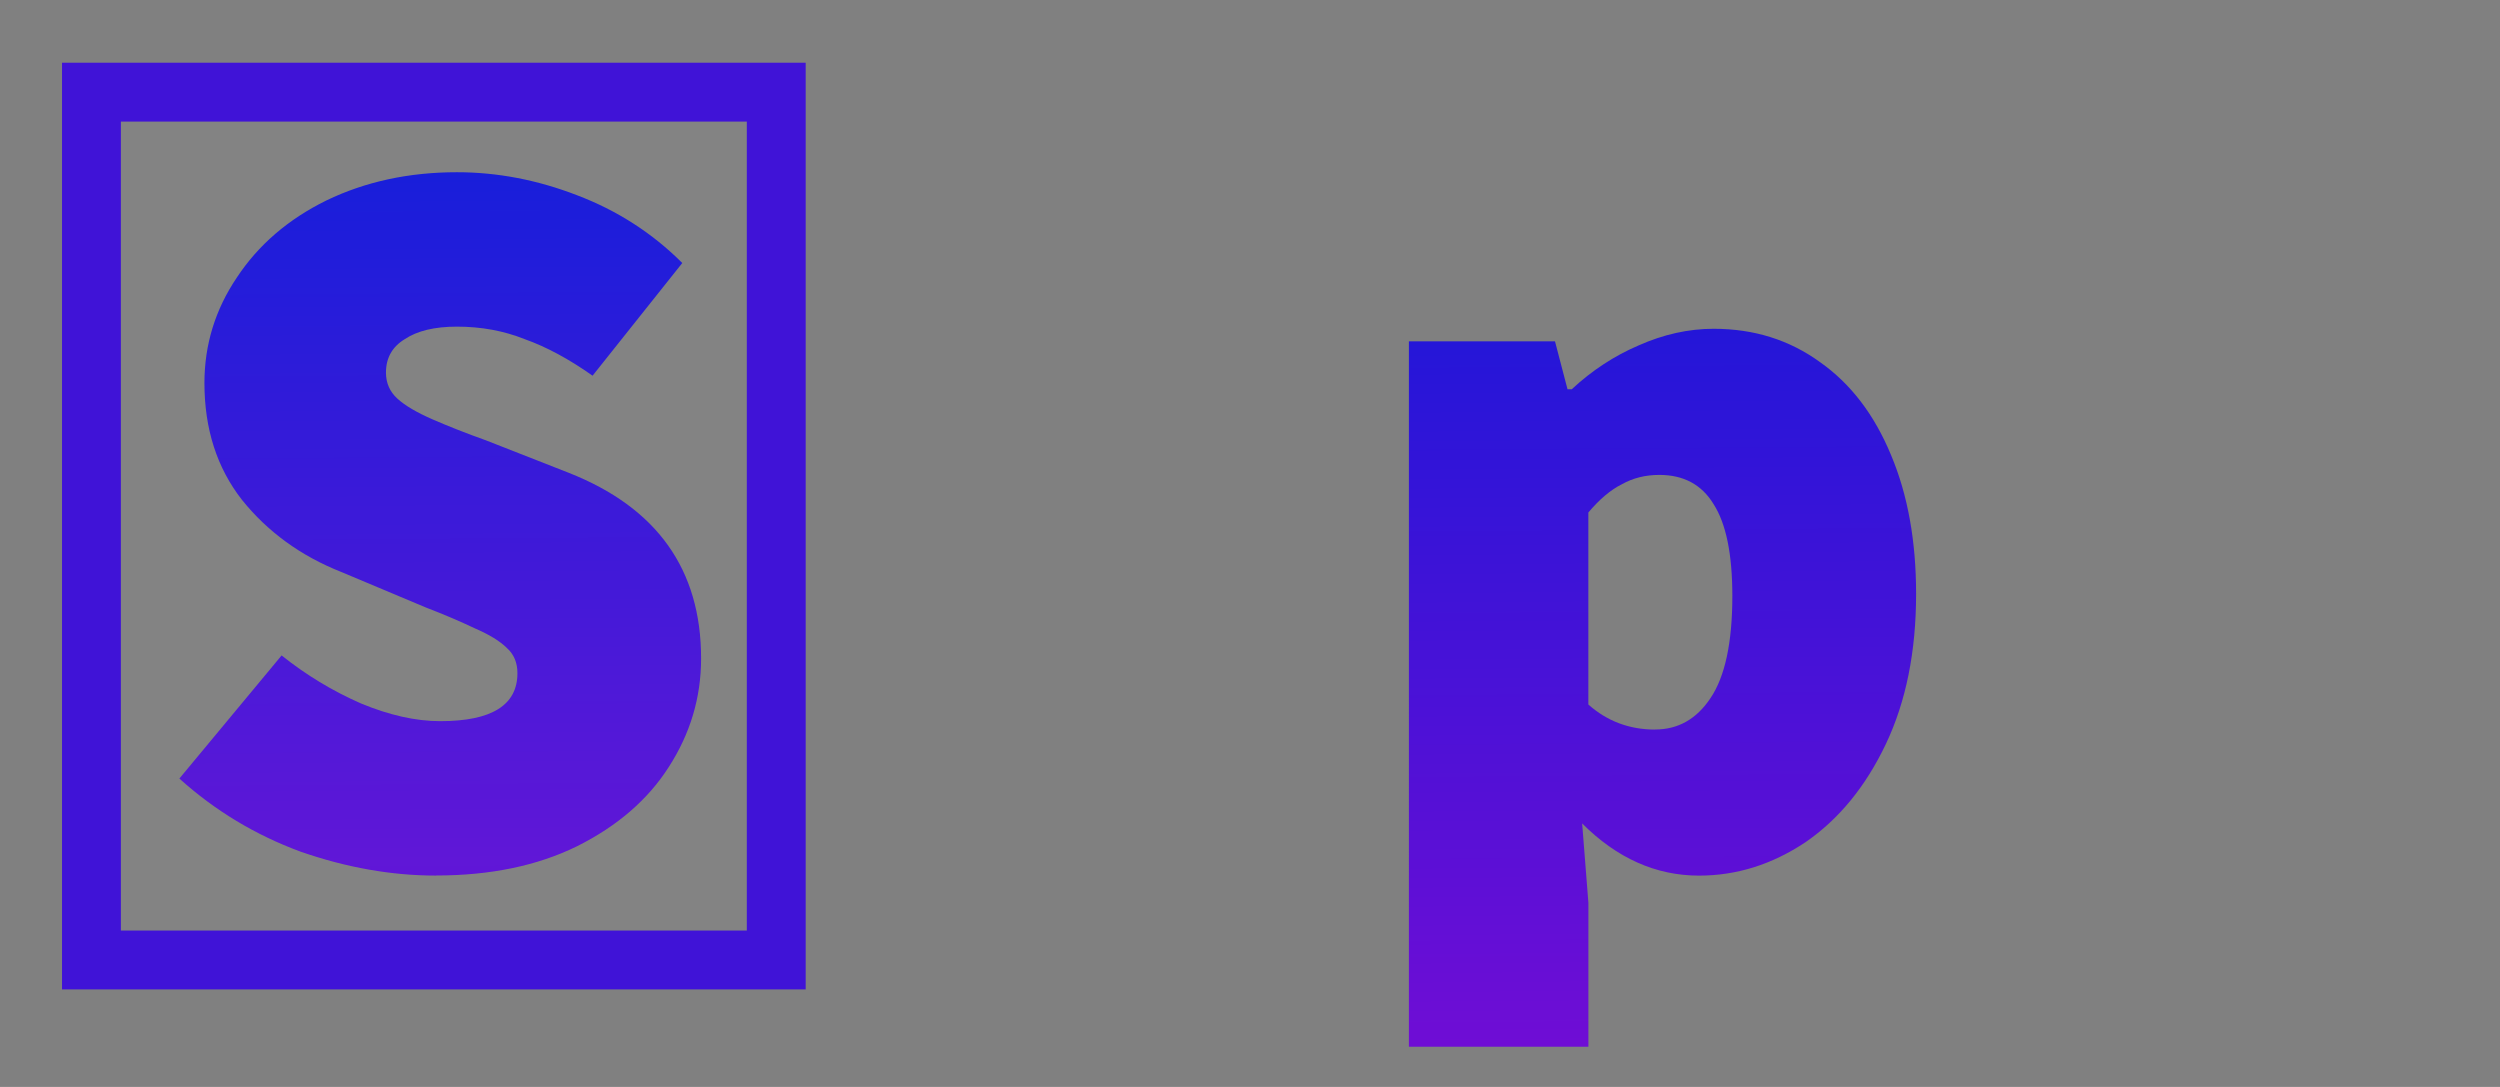 <?xml version="1.0" encoding="UTF-8" standalone="no"?>
<!-- Created with Inkscape (http://www.inkscape.org/) -->

<svg
   xmlns:osb="http://www.openswatchbook.org/uri/2009/osb"
   xmlns:dc="http://purl.org/dc/elements/1.1/"
   xmlns:cc="http://creativecommons.org/ns#"
   xmlns:rdf="http://www.w3.org/1999/02/22-rdf-syntax-ns#"
   xmlns:svg="http://www.w3.org/2000/svg"
   xmlns="http://www.w3.org/2000/svg"
   xmlns:xlink="http://www.w3.org/1999/xlink"
   xmlns:sodipodi="http://sodipodi.sourceforge.net/DTD/sodipodi-0.dtd"
   xmlns:inkscape="http://www.inkscape.org/namespaces/inkscape"
   width="230"
   height="100"
   viewBox="0 0 60.854 26.458"
   version="1.1"
   id="svg30"
   inkscape:version="0.92.4 (5da689c313, 2019-01-14)"
   sodipodi:docname="logotipo-color.svg">
  <rect x="0" y="0" width="60.854" height="26.458" fill="#808080" stroke="none"/>
  <defs
     id="defs24">
    <linearGradient
       inkscape:collect="always"
       id="linearGradient964">
      <stop
         style="stop-color:#011ada;stop-opacity:1"
         offset="0"
         id="stop960" />
      <stop
         style="stop-color:#710dd5;stop-opacity:1"
         offset="1"
         id="stop962" />
    </linearGradient>
    <linearGradient
       id="linearGradient4608">
      <stop
         id="stop879"
         offset="0"
         style="stop-color:#000000;stop-opacity:1;" />
    </linearGradient>
    <linearGradient
       id="linearGradient6136"
       osb:paint="solid">
      <stop
         style="stop-color:#000000;stop-opacity:1;"
         offset="0"
         id="stop6134" />
    </linearGradient>
    <linearGradient
       id="linearGradient6104"
       osb:paint="solid">
      <stop
         style="stop-color:#000000;stop-opacity:1;"
         offset="0"
         id="stop6102" />
    </linearGradient>
    <linearGradient
       id="linearGradient6098"
       osb:paint="solid">
      <stop
         style="stop-color:#000000;stop-opacity:1;"
         offset="0"
         id="stop6096" />
    </linearGradient>
    <linearGradient
       id="linearGradient6090"
       osb:paint="solid">
      <stop
         style="stop-color:#000000;stop-opacity:1;"
         offset="0"
         id="stop6088" />
    </linearGradient>
    <linearGradient
       id="linearGradient6070"
       osb:paint="solid">
      <stop
         style="stop-color:#000000;stop-opacity:1;"
         offset="0"
         id="stop6068" />
    </linearGradient>
    <linearGradient
       id="linearGradient4628"
       osb:paint="solid">
      <stop
         style="stop-color:#000000;stop-opacity:0;"
         offset="0"
         id="stop4626" />
    </linearGradient>
    <linearGradient
       id="linearGradient4622"
       osb:paint="solid">
      <stop
         style="stop-color:#000000;stop-opacity:0.639;"
         offset="0"
         id="stop4620" />
    </linearGradient>
    <linearGradient
       id="linearGradient4608-6">
      <stop
         style="stop-color:#000000;stop-opacity:1;"
         offset="0"
         id="stop4606" />
    </linearGradient>
    <linearGradient
       inkscape:collect="always"
       xlink:href="#linearGradient964"
       id="linearGradient966"
       x1="54.069"
       y1="263.965"
       x2="54.258"
       y2="289.856"
       gradientUnits="userSpaceOnUse" />
  </defs>
  <sodipodi:namedview
     id="base"
     pagecolor="#ffffff"
     bordercolor="#666666"
     borderopacity="1.0"
     inkscape:pageopacity="0.0"
     inkscape:pageshadow="2"
     inkscape:zoom="1.4"
     inkscape:cx="142.14286"
     inkscape:cy="24.279162"
     inkscape:document-units="mm"
     inkscape:current-layer="g48"
     showgrid="false"
     units="px"
     inkscape:window-width="1600"
     inkscape:window-height="837"
     inkscape:window-x="-8"
     inkscape:window-y="-8"
     inkscape:window-maximized="1"
     inkscape:snap-page="true"
     inkscape:snap-global="false" />
  <g
     transform="translate(0,-270.542)"
     id="g48"
     inkscape:groupmode="layer"
     inkscape:label="Capa 1 copia">
    <g
       aria-label="Sepa"
       style="font-style:normal;font-variant:normal;font-weight:800;font-stretch:normal;font-size:25.4px;line-height:1.25;font-family:Assistant;-inkscape-font-specification:'Assistant Ultra-Bold';letter-spacing:0px;word-spacing:0px;fill:url(#linearGradient966);fill-opacity:1;stroke:none;stroke-width:0.265;fill-rule:nonzero"
       id="text77"
       transform="translate(-21.186,6.577)">
      <path
         d="m 31.8,285.278 q -1.626,0 -3.302,-0.584 -1.651,-0.61 -2.946,-1.778 l 2.489,-2.997 q 0.889,0.711 1.93,1.168 1.041,0.432 1.93,0.432 1.88,0 1.88,-1.168 0,-0.381 -0.254,-0.61 -0.254,-0.254 -0.787,-0.483 -0.533,-0.254 -1.194,-0.508 l -2.057,-0.864 q -1.473,-0.584 -2.413,-1.753 -0.914,-1.168 -0.914,-2.845 0,-1.397 0.787,-2.565 0.787,-1.194 2.184,-1.88 1.422,-0.686 3.175,-0.686 1.473,0 2.921,0.559 1.473,0.559 2.565,1.651 l -2.184,2.743 q -0.864,-0.61 -1.651,-0.889 -0.762,-0.305 -1.651,-0.305 -0.813,0 -1.27,0.305 -0.457,0.279 -0.457,0.813 0,0.381 0.279,0.635 0.279,0.254 0.864,0.508 0.584,0.254 1.295,0.508 l 2.007,0.787 q 3.226,1.27 3.226,4.521 0,1.422 -0.787,2.642 -0.762,1.194 -2.235,1.93 -1.448,0.711 -3.429,0.711 z"
         style="font-style:normal;font-variant:normal;font-weight:800;font-stretch:normal;font-size:25.4px;font-family:Assistant;-inkscape-font-specification:'Assistant Ultra-Bold';fill:url(#linearGradient966);stroke-width:0.265;fill-opacity:1;fill-rule:nonzero"
         id="path6184"
         inkscape:connector-curvature="0" />
      <path
         d="m 53.109,278.115 q 0,1.118 -0.178,1.829 h -7.315 q 0.305,1.118 1.118,1.575 0.838,0.457 1.905,0.457 1.219,0 2.591,-0.762 l 1.422,2.591 q -0.991,0.711 -2.261,1.092 -1.245,0.381 -2.362,0.381 -1.88,0 -3.378,-0.787 -1.473,-0.787 -2.337,-2.286 -0.838,-1.524 -0.838,-3.581 0,-1.981 0.864,-3.48 0.864,-1.524 2.261,-2.337 1.397,-0.838 2.972,-0.838 2.692,0 4.115,1.727 1.422,1.727 1.422,4.42 z m -3.708,-1.016 q 0,-0.813 -0.406,-1.321 -0.406,-0.508 -1.321,-0.508 -0.711,0 -1.27,0.457 -0.533,0.432 -0.787,1.372 z"
         style="font-style:normal;font-variant:normal;font-weight:800;font-stretch:normal;font-size:25.4px;font-family:Assistant;-inkscape-font-specification:'Assistant Ultra-Bold';fill:url(#linearGradient966);stroke-width:0.265;fill-opacity:1;fill-rule:nonzero"
         id="path6186"
         inkscape:connector-curvature="0" />
      <path
         d="m 55.481,272.273 h 3.556 l 0.305,1.168 h 0.102 q 0.737,-0.686 1.626,-1.067 0.914,-0.406 1.829,-0.406 1.473,0 2.591,0.813 1.118,0.787 1.727,2.261 0.61,1.448 0.61,3.378 0,2.108 -0.737,3.658 -0.737,1.549 -1.956,2.388 -1.219,0.813 -2.591,0.813 -1.575,0 -2.845,-1.27 l 0.152,1.93 v 3.505 H 55.481 Z m 5.994,9.449 q 0.838,0 1.346,-0.762 0.533,-0.787 0.533,-2.489 0,-1.524 -0.457,-2.235 -0.432,-0.711 -1.321,-0.711 -0.508,0 -0.914,0.229 -0.406,0.203 -0.813,0.686 v 4.674 q 0.686,0.61 1.626,0.61 z"
         style="font-style:normal;font-variant:normal;font-weight:800;font-stretch:normal;font-size:25.4px;font-family:Assistant;-inkscape-font-specification:'Assistant Ultra-Bold';fill:url(#linearGradient966);stroke-width:0.265;fill-opacity:1;fill-rule:nonzero"
         id="path6188"
         inkscape:connector-curvature="0" />
      <path
         d="m 73.269,285.278 c -0.762,0 -1.439,-0.178 -2.032,-0.533 -0.576,-0.356 -1.016,-0.83 -1.321,-1.422 -0.305,-0.593 -0.457,-1.245 -0.457,-1.956 0,-1.338 0.542,-2.379 1.626,-3.124 1.101,-0.745 2.862,-1.245 5.283,-1.499 -0.051,-0.457 -0.22,-0.787 -0.508,-0.991 -0.288,-0.22 -0.711,-0.33 -1.27,-0.33 -0.44,0 -0.914,0.085 -1.422,0.254 -0.508,0.169 -1.101,0.44 -1.778,0.813 l -1.524,-2.845 c 1.863,-1.118 3.725,-1.676 5.588,-1.676 3.522,0 5.283,1.981 5.283,5.944 v 7.061 h -3.839 l -0.021,-1.219 v 0 c -1.135,1.016 -2.405,1.524 -3.607,1.524 z m 1.524,-3.353 c 0.322,0 0.593,-0.068 0.813,-0.203 0.237,-0.152 0.491,-0.373 0.762,-0.66 v -1.727 c -1.829,0.271 -2.743,0.83 -2.743,1.676 0,0.288 0.102,0.516 0.305,0.686 0.203,0.152 0.491,0.229 0.864,0.229 z"
         style="font-style:normal;font-variant:normal;font-weight:800;font-stretch:normal;font-size:25.4px;font-family:Assistant;-inkscape-font-specification:'Assistant Ultra-Bold';fill:url(#linearGradient966);stroke-width:0.265;fill-opacity:1;fill-rule:nonzero"
         id="path6190"
         inkscape:connector-curvature="0"
         sodipodi:nodetypes="scsscccssccssccccsssccscss" />
    </g>
    <rect
       style="opacity:1;fill:#ffffff;fill-opacity:0.028;stroke:#4013d7;stroke-width:1.433;stroke-miterlimit:4;stroke-dasharray:none;stroke-opacity:1"
       id="rect6094"
       width="16.669"
       height="21.124"
       x="2.226"
       y="272.785" />
  </g>
  <g
     inkscape:label="Capa 1"
     inkscape:groupmode="layer"
     id="layer1"
     transform="translate(0,-270.542)" />
</svg>
